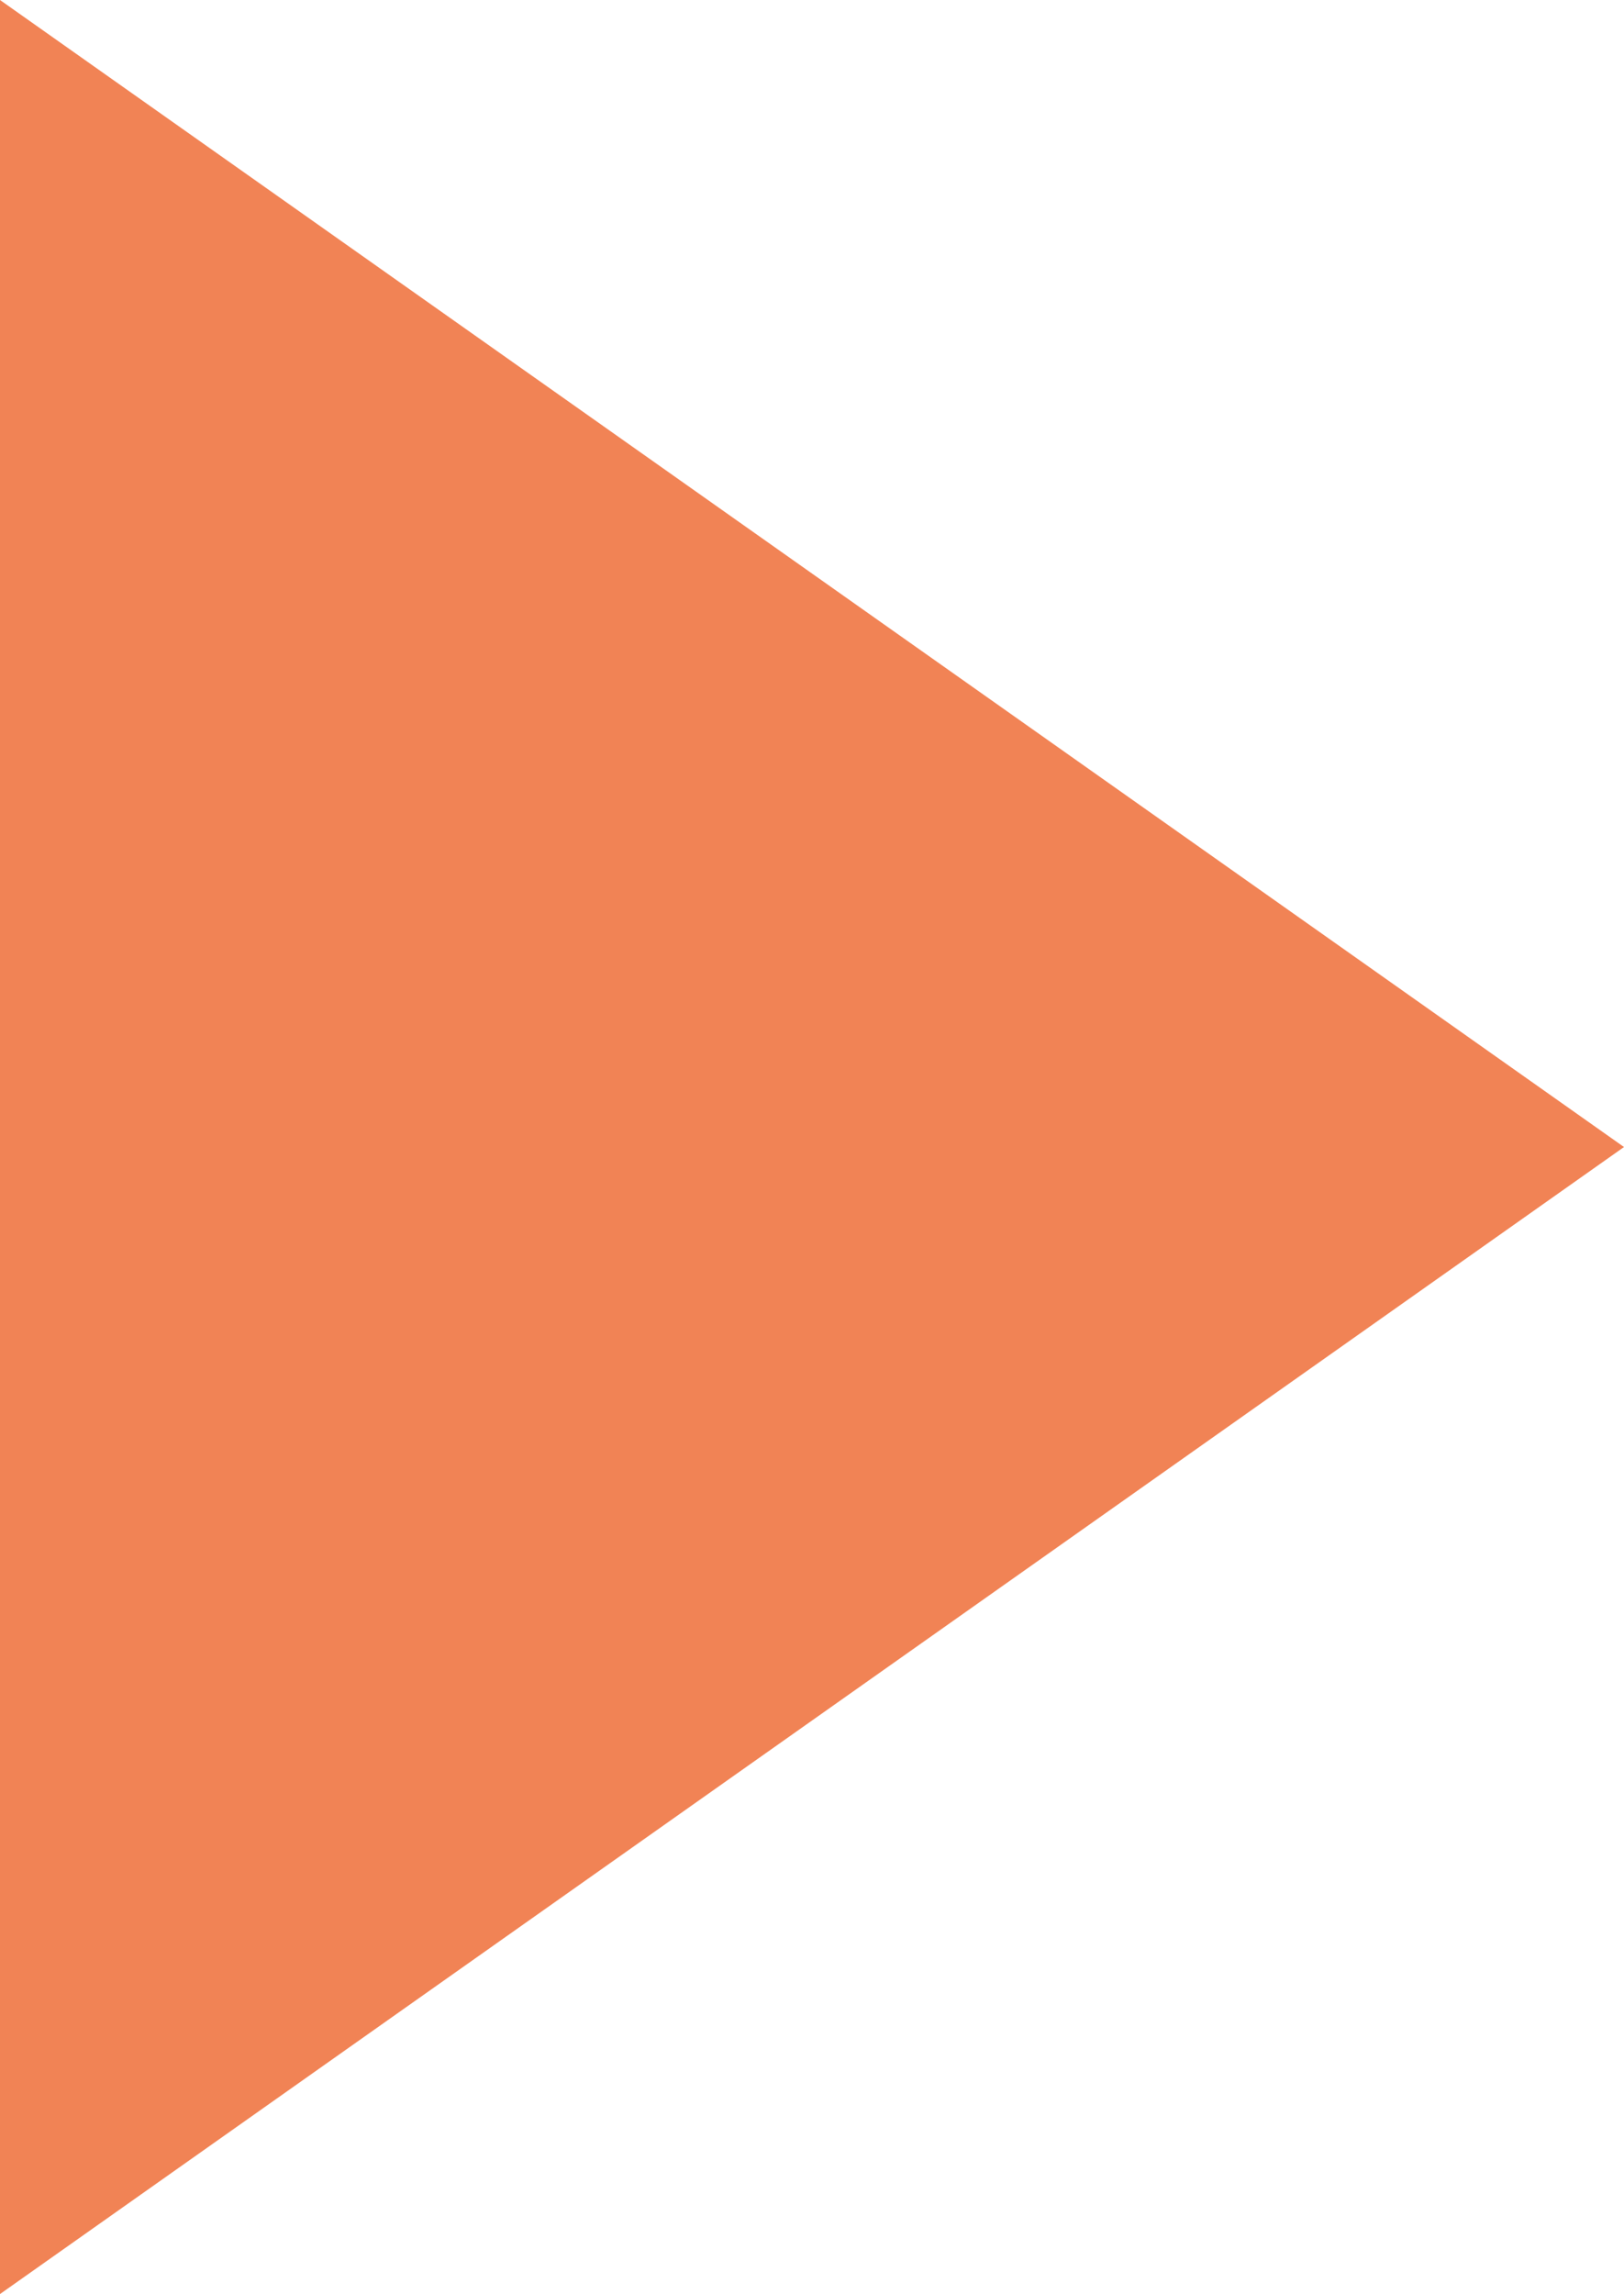 <svg xmlns="http://www.w3.org/2000/svg" viewBox="0 0 28.32 40"><defs><style>.cls-1{fill:#f18355;fill-rule:evenodd;}</style></defs><g id="OBJECTS"><path class="cls-1" d="M0,0,28.32,20,0,40Z"/></g></svg>